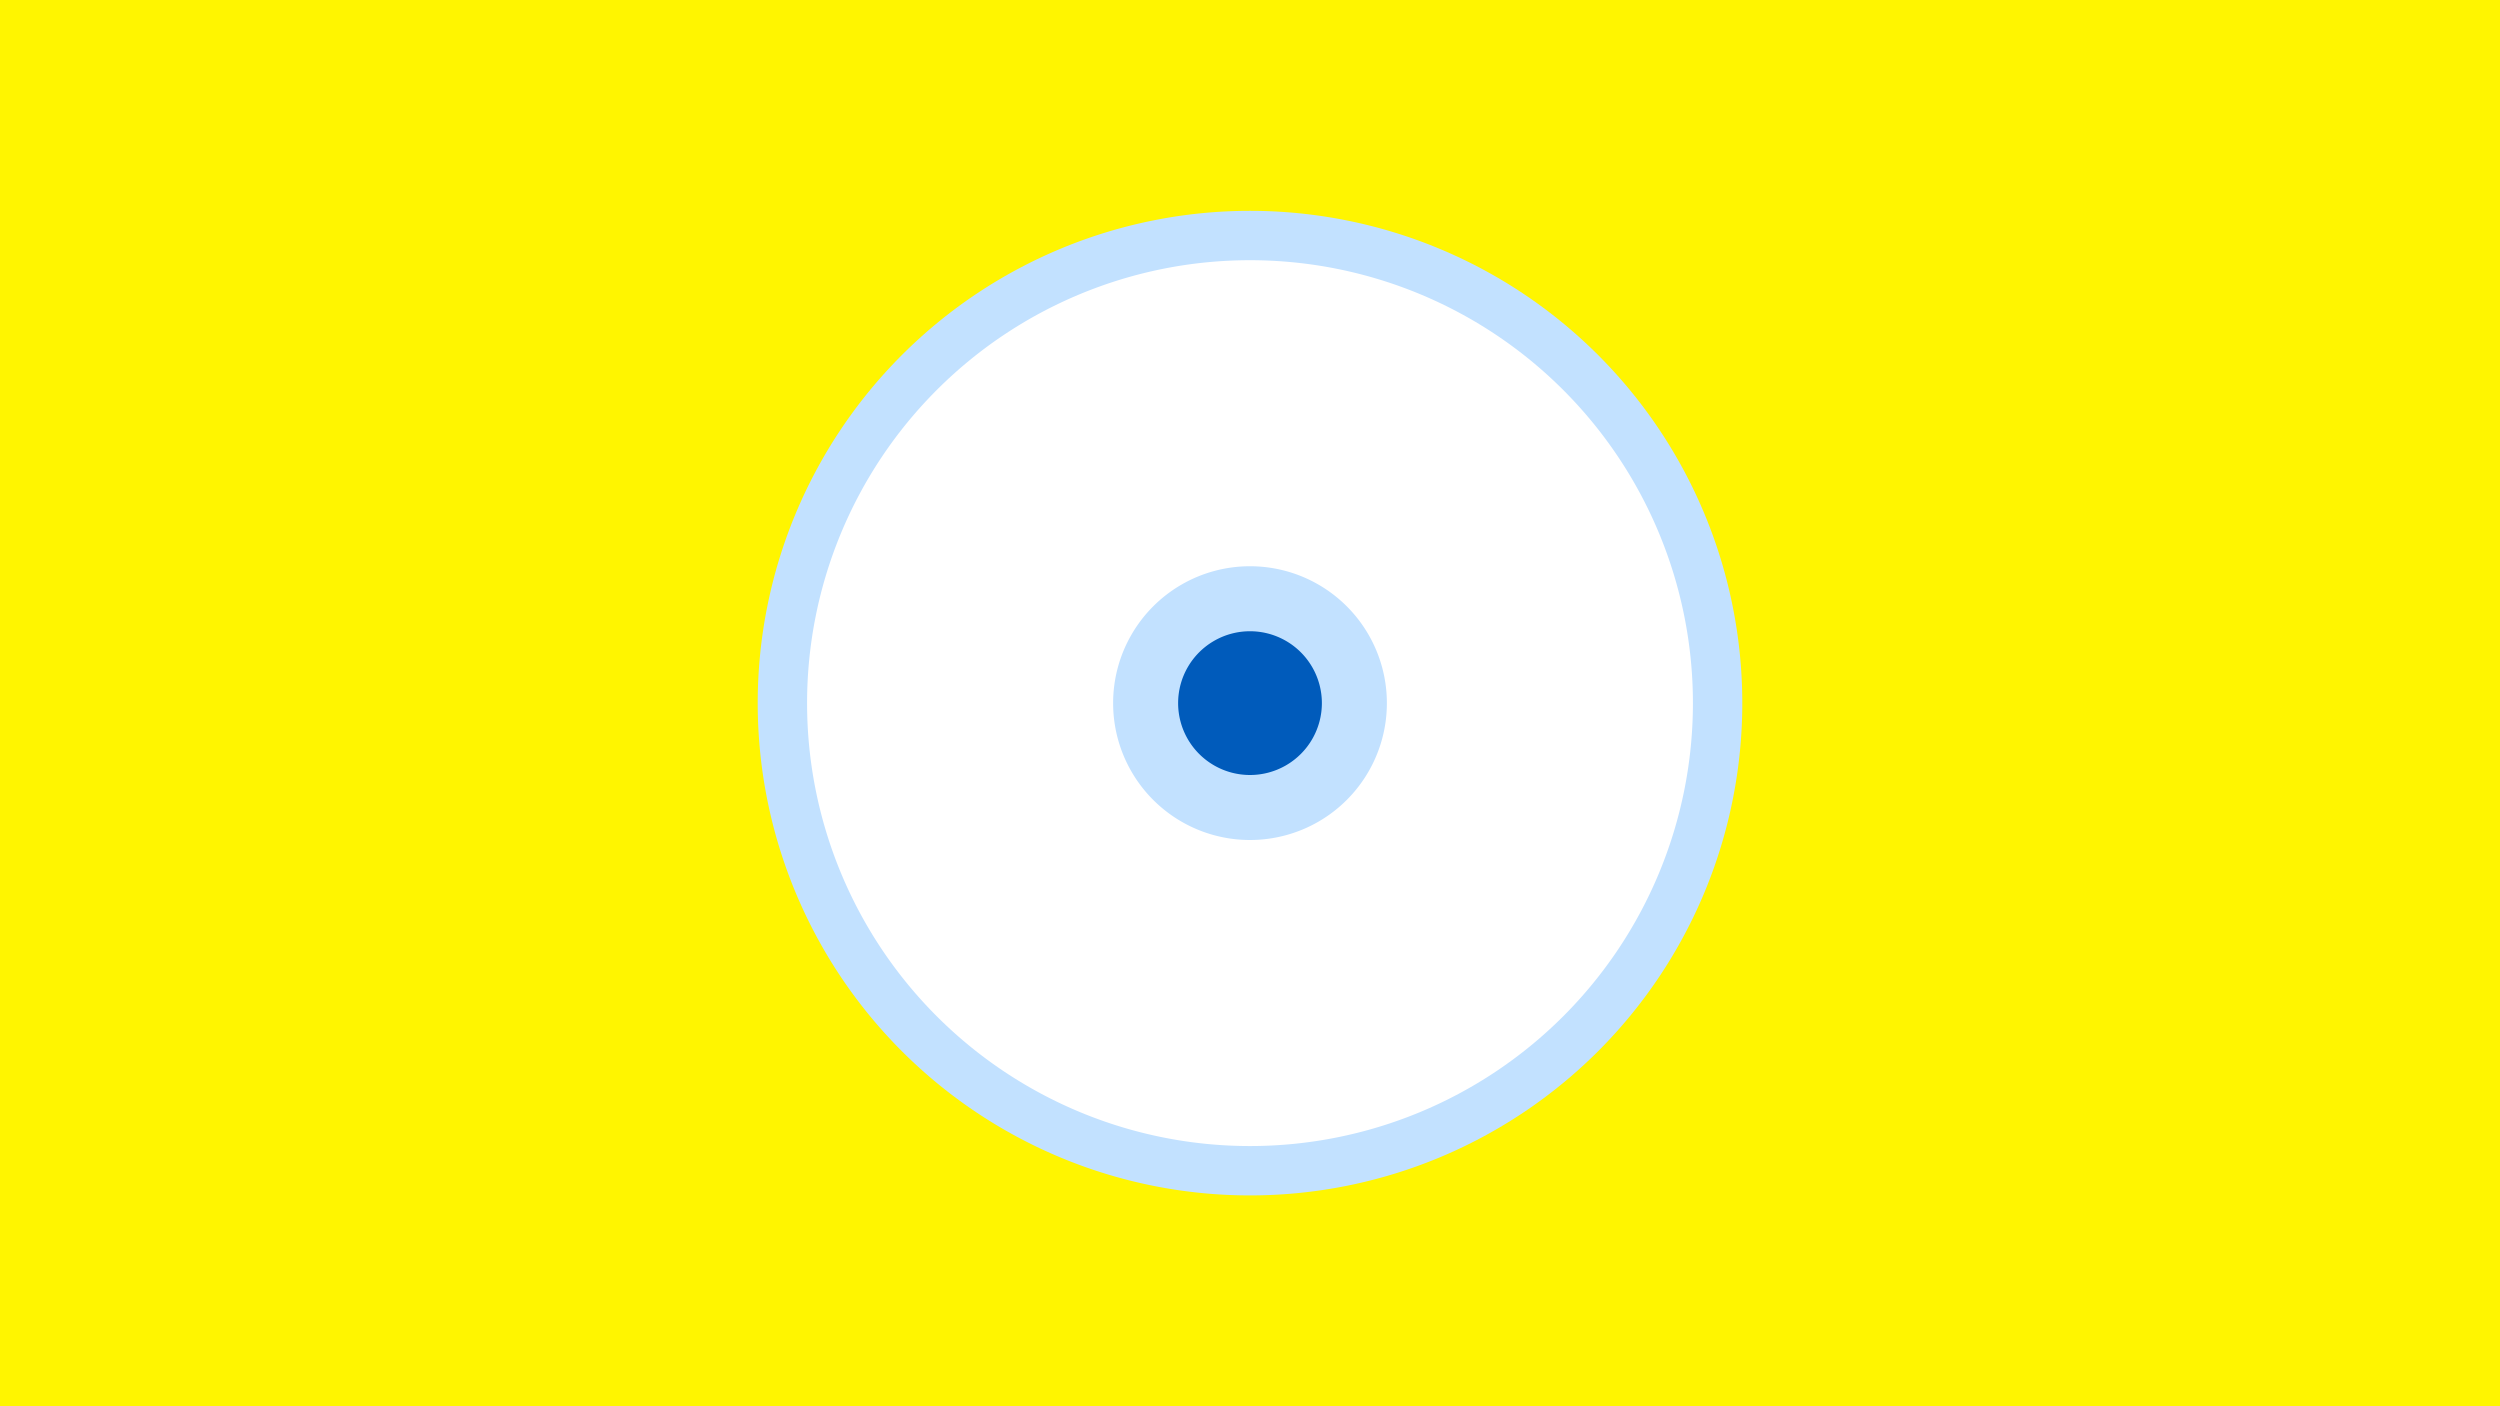 <svg width="1200" height="675" viewBox="-500 -500 1200 675" xmlns="http://www.w3.org/2000/svg"><title>19577-10319928270</title><path d="M-500-500h1200v675h-1200z" fill="#fff500"/><path d="M336.3-162.5a236.3 236.3 0 1 1-472.6 0 236.3 236.3 0 1 1 472.6 0z" fill="#c2e1ff"/><path d="M312.6-162.5a212.6 212.6 0 1 1-425.2 0 212.6 212.6 0 1 1 425.2 0z m-278.3 0a65.7 65.7 0 1 0 131.4 0 65.7 65.7 0 1 0-131.4 0z" fill="#fff"/><path d="M134.5-162.5a34.5 34.5 0 1 1-69 0 34.5 34.5 0 1 1 69 0z" fill="#005bbb"/></svg>